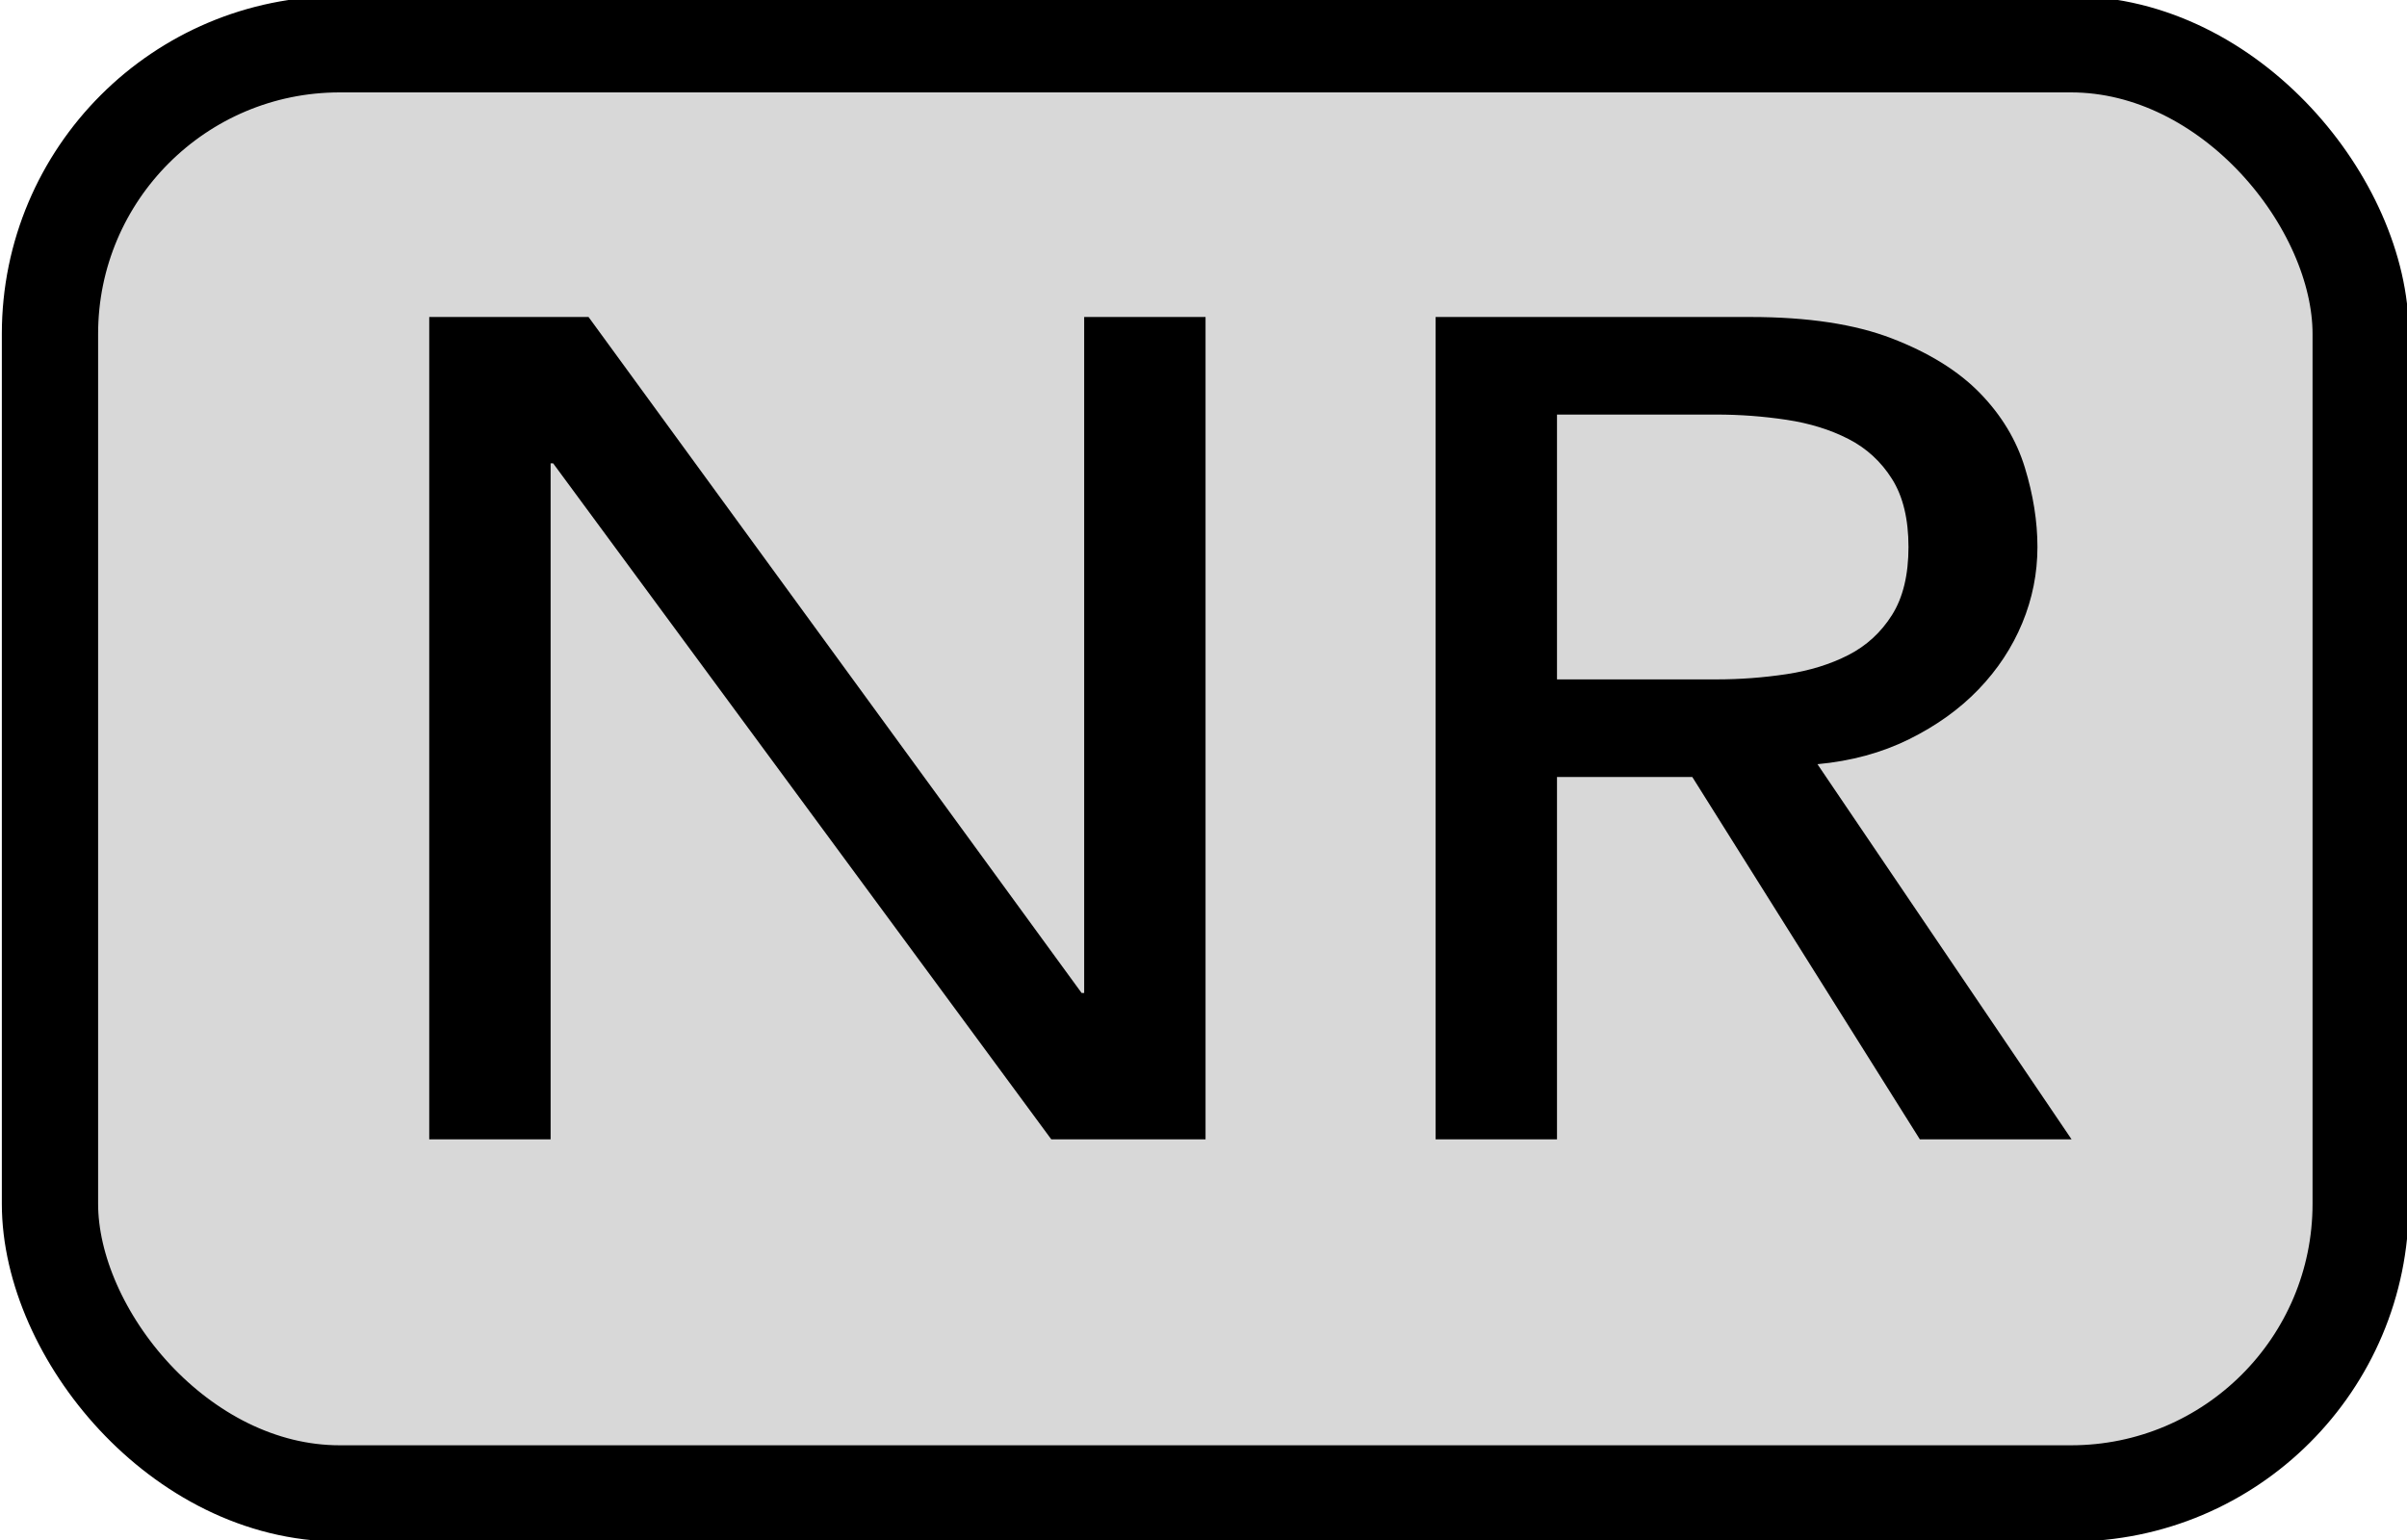 <?xml version="1.0" encoding="utf-8"?>
<svg xmlns="http://www.w3.org/2000/svg" fill="currentColor" class="bi bi-1-square" viewBox="0 0 25 16">
  <rect x="0.519" y="0.46" width="24" height="15.056" style="fill: rgb(216, 216, 216); stroke: rgb(0, 0, 0);" rx="3.009" ry="3.009"/>
  <path d="M -0.121 -2.883 L 3.407 -2.883 L 14.327 13.413 L 14.383 13.413 L 14.383 -2.883 L 17.071 -2.883 L 17.071 16.941 L 13.655 16.941 L 2.623 0.645 L 2.567 0.645 L 2.567 16.941 L -0.121 16.941 Z M 22.166 -2.883 L 29.138 -2.883 Q 31.042 -2.883 32.274 -2.365 Q 33.506 -1.847 34.22 -1.049 Q 34.934 -0.251 35.214 0.743 Q 35.494 1.737 35.494 2.661 Q 35.494 3.613 35.158 4.495 Q 34.822 5.377 34.192 6.091 Q 33.562 6.805 32.652 7.295 Q 31.742 7.785 30.622 7.897 L 36.25 16.941 L 32.89 16.941 L 27.85 8.205 L 24.854 8.205 L 24.854 16.941 L 22.166 16.941 Z M 24.854 5.853 L 28.382 5.853 Q 29.166 5.853 29.936 5.727 Q 30.706 5.601 31.308 5.265 Q 31.91 4.929 32.274 4.299 Q 32.638 3.669 32.638 2.661 Q 32.638 1.653 32.274 1.023 Q 31.91 0.393 31.308 0.057 Q 30.706 -0.279 29.936 -0.405 Q 29.166 -0.531 28.382 -0.531 L 24.854 -0.531 Z" transform="matrix(0.469, 0, 0, 0.431, 4.515, 4.536)" style="fill: rgb(0, 0, 0); text-wrap-mode: nowrap;"/>
</svg>